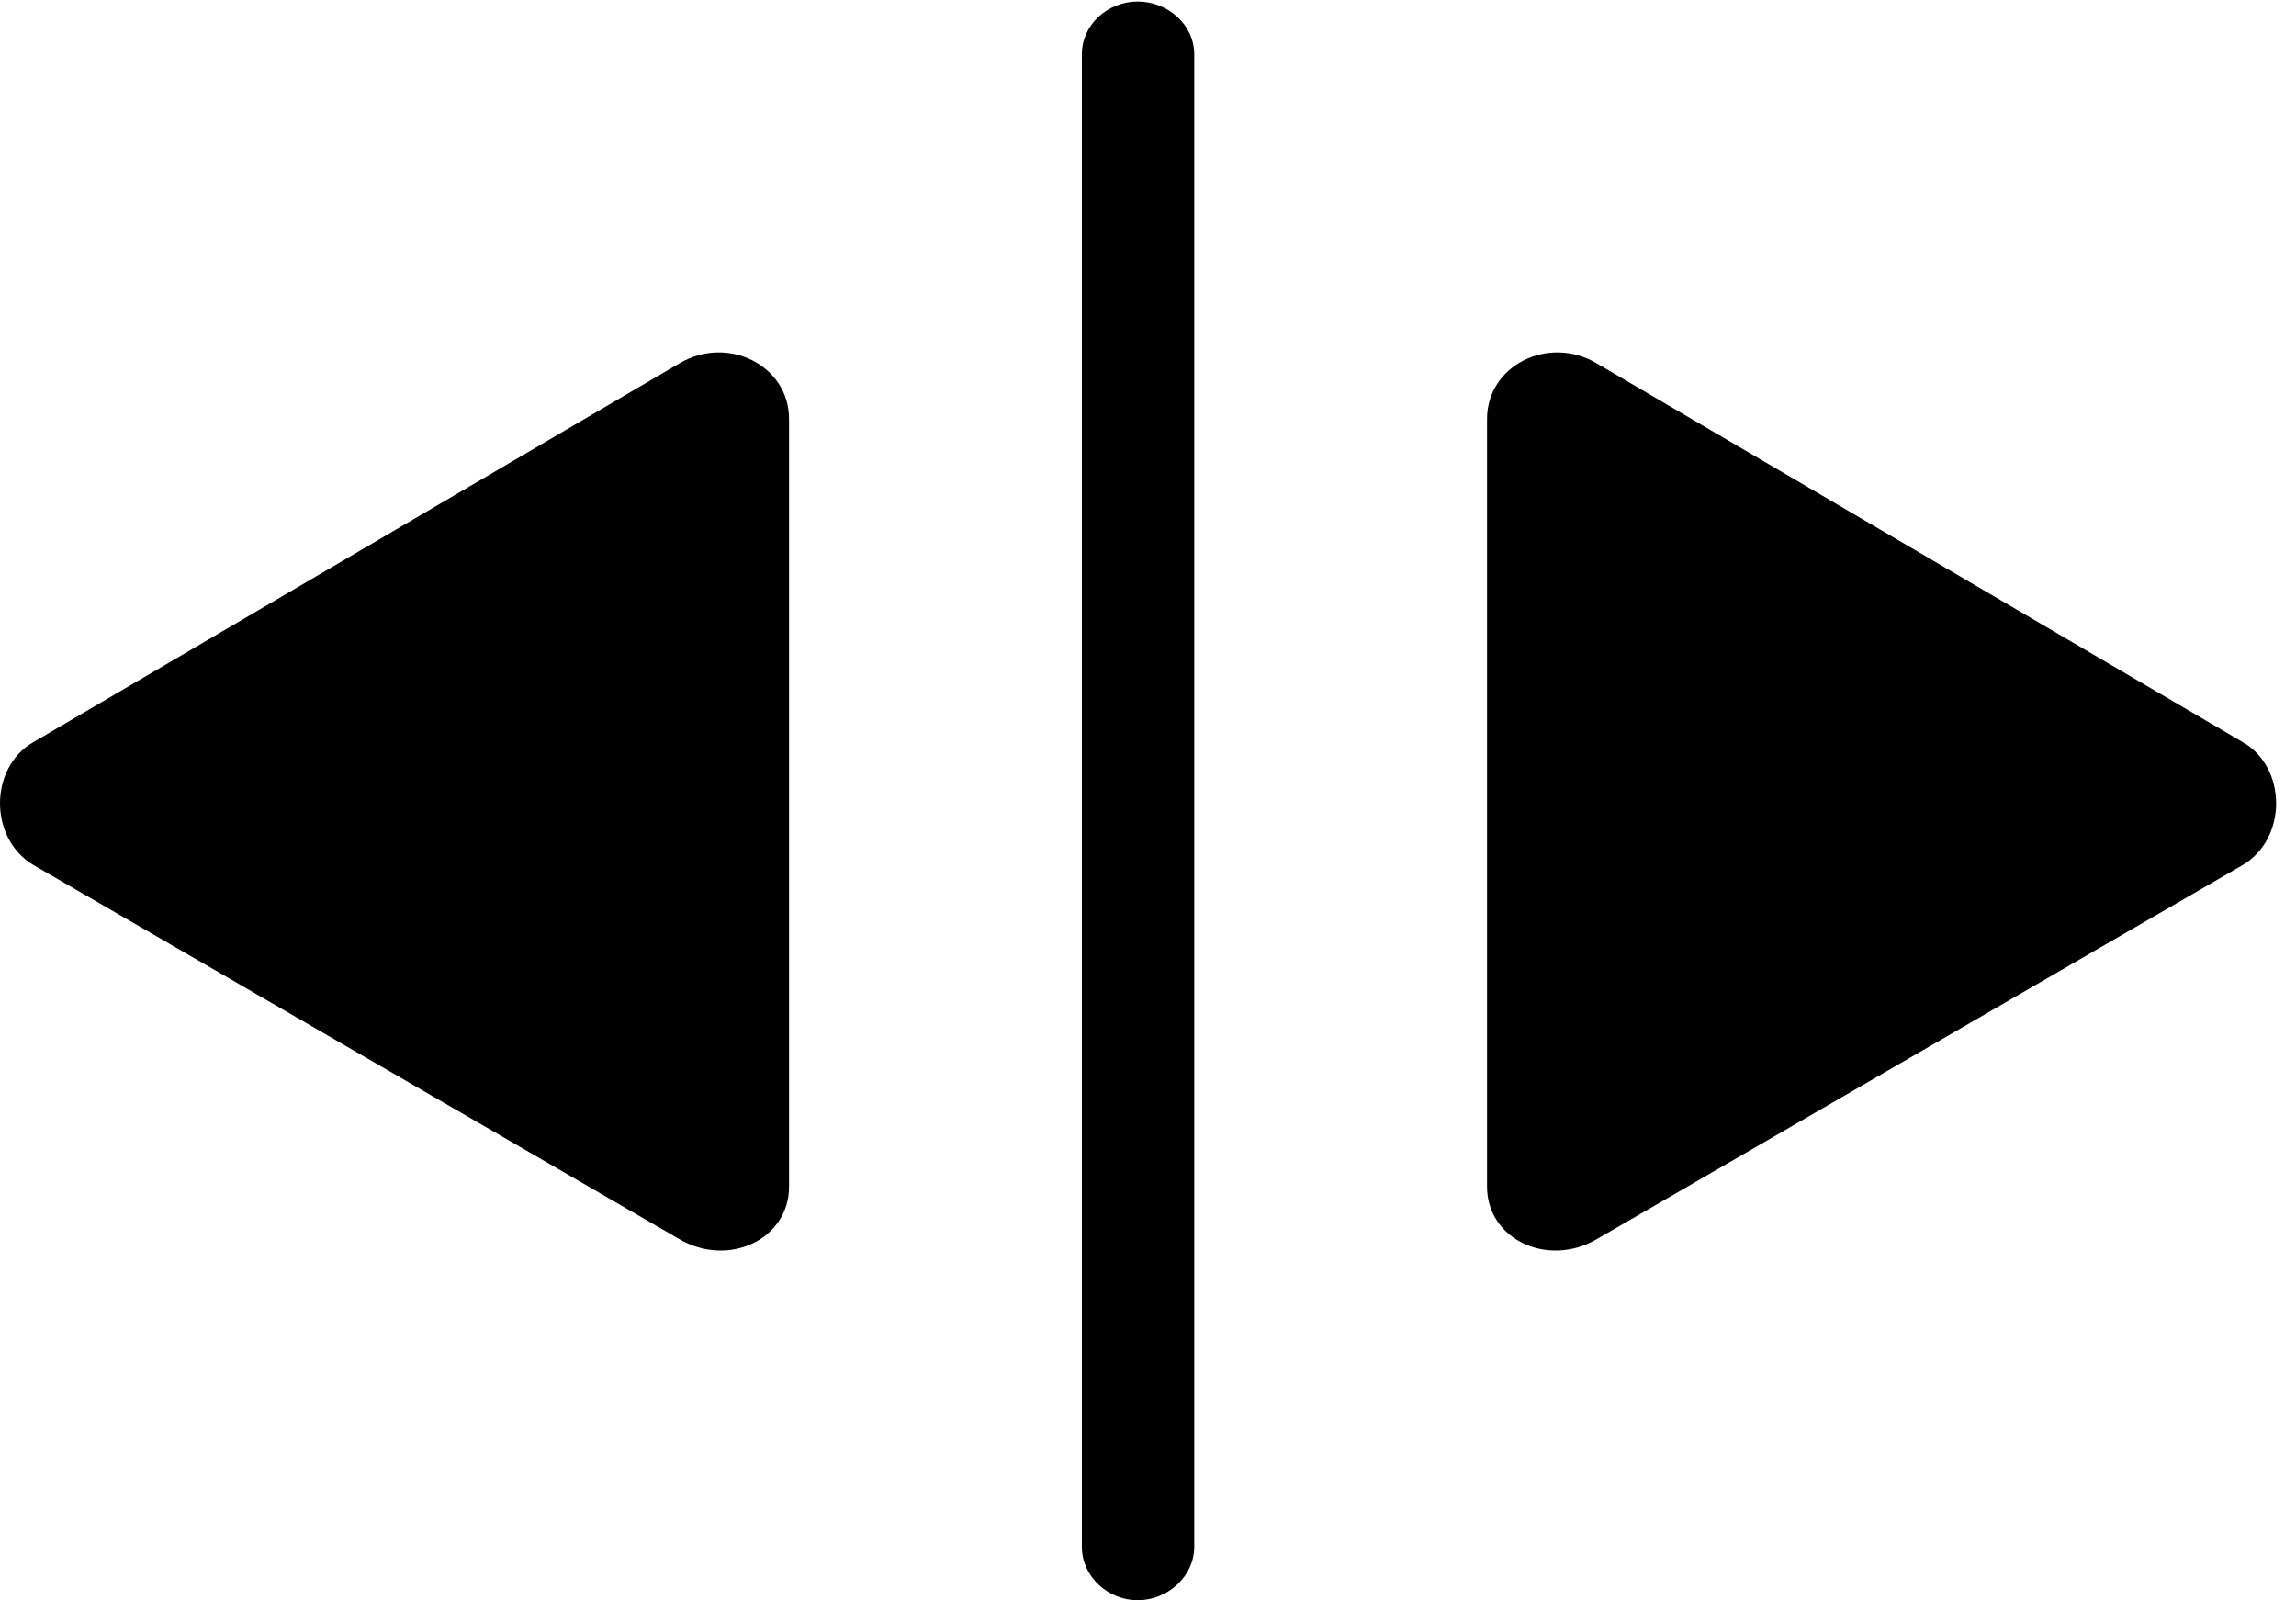 <svg version="1.1" xmlns="http://www.w3.org/2000/svg" xmlns:xlink="http://www.w3.org/1999/xlink" viewBox="0 0 41.06 28.615">
 <g>
  
  <path d="M0.59 15.463L12.156 22.162C13.031 22.668 14.111 22.162 14.111 21.219L14.111 7.492C14.111 6.535 13.017 5.988 12.156 6.494L0.59 13.275C-0.19 13.727-0.203 14.984 0.59 15.463ZM20.346 28.615C20.879 28.615 21.357 28.191 21.357 27.658L21.357 0.971C21.357 0.438 20.879 0.027 20.346 0.027C19.812 0.027 19.347 0.438 19.347 0.971L19.347 27.658C19.347 28.191 19.812 28.615 20.346 28.615ZM40.115 15.463C40.908 14.984 40.894 13.727 40.115 13.275L28.549 6.494C27.687 5.988 26.593 6.535 26.593 7.492L26.593 21.219C26.593 22.162 27.674 22.668 28.549 22.162Z" style="fill:hsl(0 0 0/0.85)"></path>
 </g>
</svg>